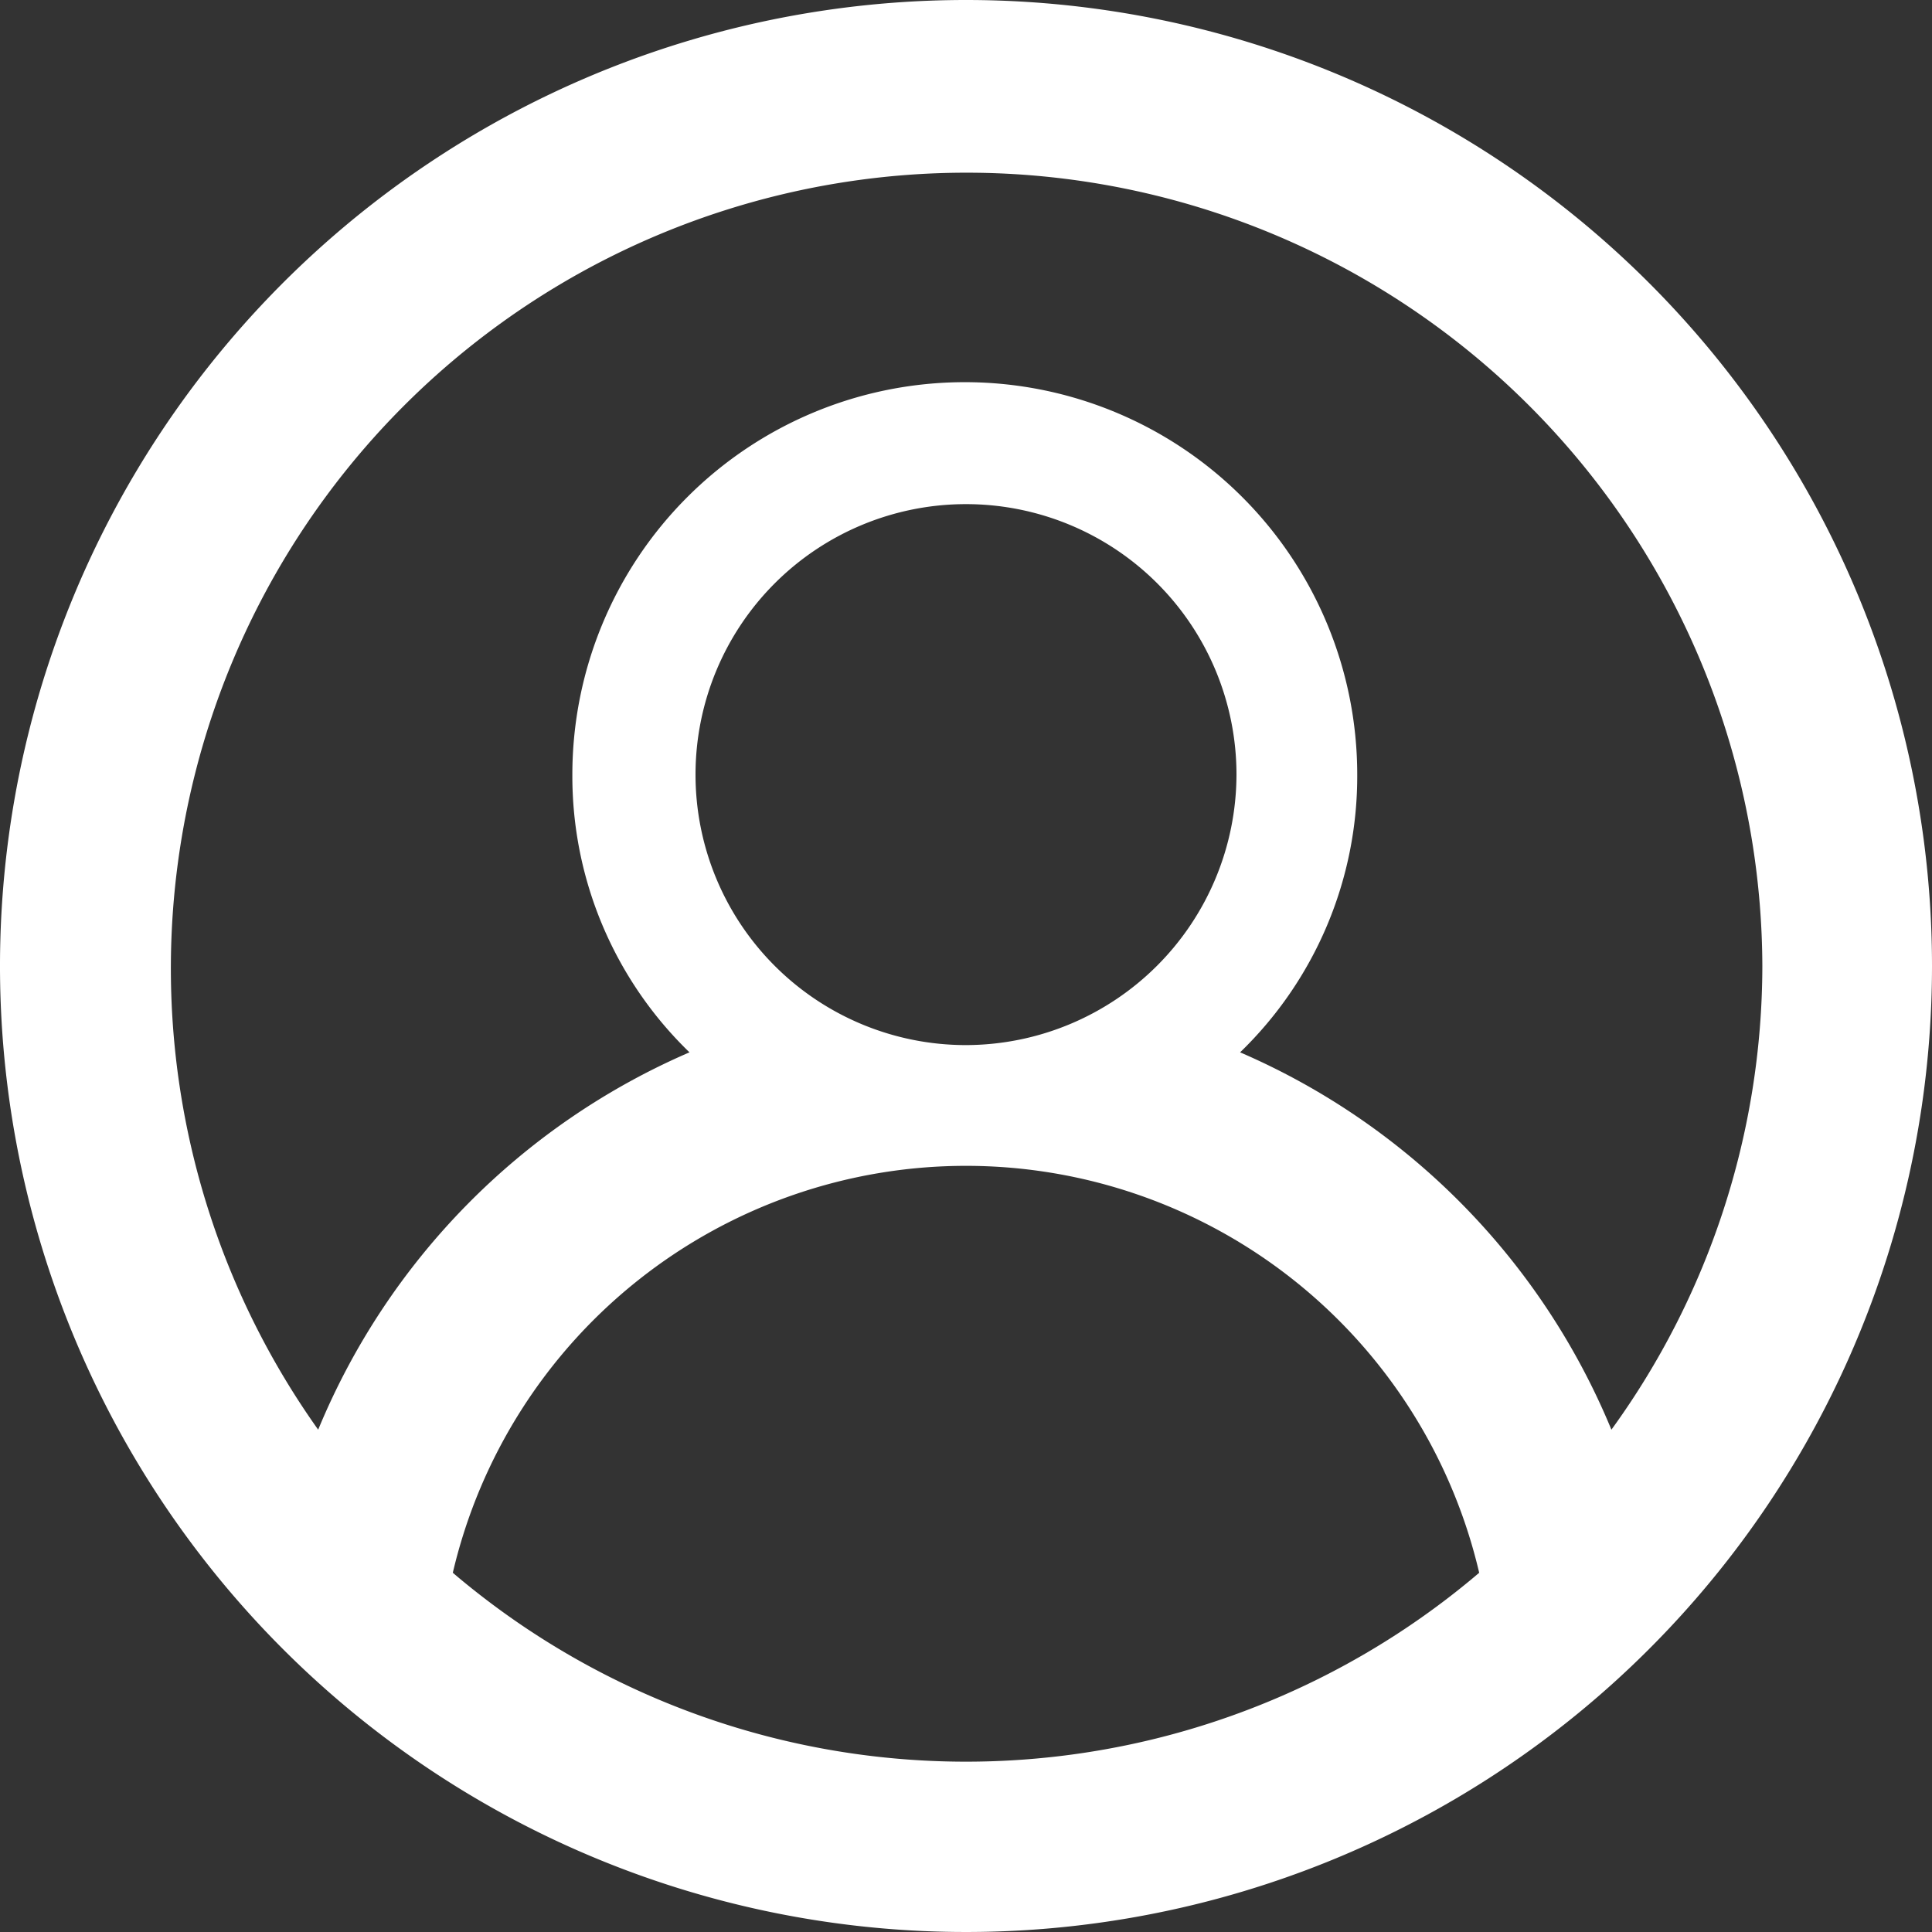 <svg id="Layer_1" data-name="Layer 1" xmlns="http://www.w3.org/2000/svg" width="32" height="32" viewBox="0 0 32 32"><rect x="0" y="0" width="32" height="32" fill="#333333" stroke="none"/><defs><style>.cls-1{fill:#fff;}</style></defs><title>profile_in_english</title><path class="cls-1" d="M16,0A16,16,0,1,0,32,16,16,16,0,0,0,16,0Zm0,17.31a4.48,4.48,0,1,1,4.48-4.48A4.49,4.49,0,0,1,16,17.31Zm0,2a8.73,8.73,0,0,1,8.5,6.74,13.11,13.11,0,0,1-17,0A8.73,8.73,0,0,1,16,19.31Zm4.54-1.88a6.36,6.36,0,0,0,1.94-4.6,6.48,6.48,0,1,0-13,0,6.36,6.36,0,0,0,1.94,4.6,11.65,11.65,0,0,0-6.15,6.25A13.18,13.18,0,1,1,29.19,16a13.1,13.1,0,0,1-2.5,7.68A11.65,11.65,0,0,0,20.54,17.43Z"/></svg>